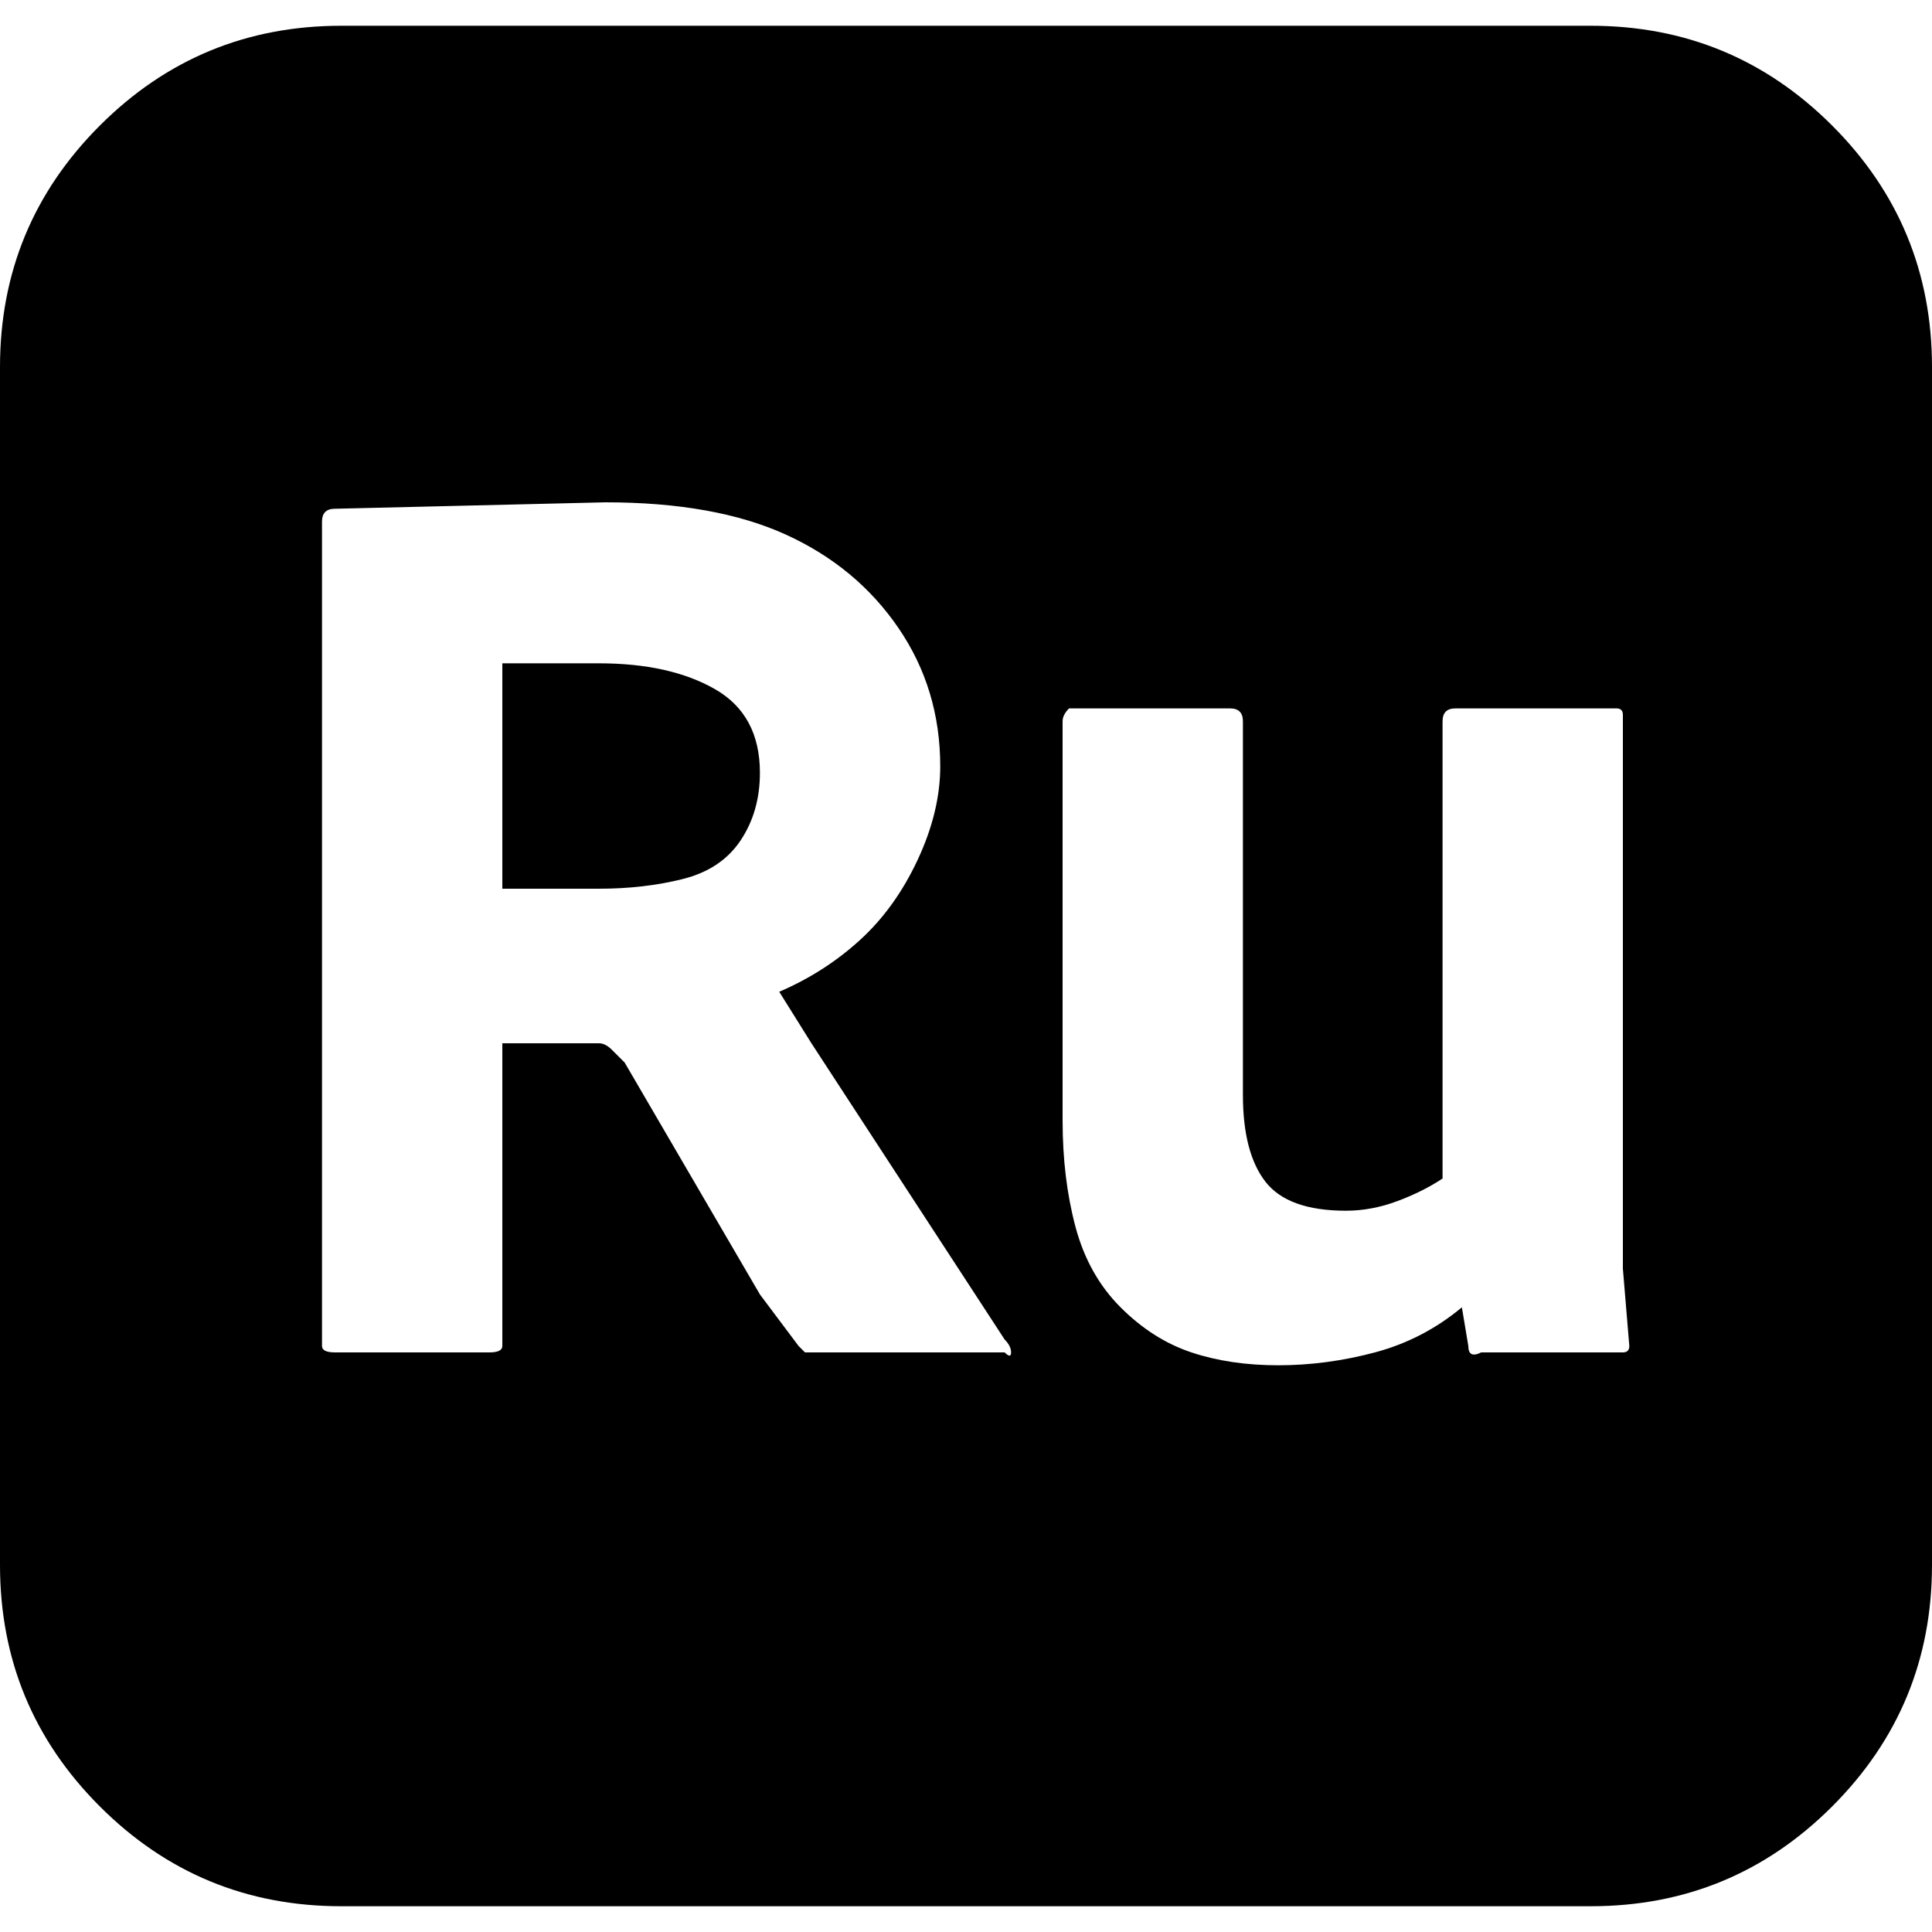 <svg viewBox="0 0 300 300.002" xmlns="http://www.w3.org/2000/svg"><path d="M118 120q0 6-3 10.5t-9 6q-6 1.5-13 1.5H78v-35h15q11 0 18 4t7 13zM247 4H53Q31 4 15.5 19.5T0 57v186q0 22 15.5 37.5T53 296h194q22 0 37.5-15.5T300 243V57q0-22-15.5-37.5T247 4zm-90 206q0 1-1 0h-31l-1-1-6-8-21-36-2-2q-1-1-2-1H78v47q0 1-2 1H52q-2 0-2-1V81q0-2 2-2l42-1q17 0 28 5t17.5 14.5Q146 107 146 119q0 7-3.5 14.5t-9 12.5q-5.5 5-12.5 8l5 8 30 46q1 1 1 2zm95 0h-22q-2 1-2-1l-1-6q-6 5-13.5 7t-15 2q-7.5 0-13.5-2t-11-7q-5-5-7-12.5t-2-16.5v-62q0-1 1-2h25q2 0 2 2v58q0 9 3.5 13.5T209 188q4 0 8-1.5t7-3.5v-71q0-2 2-2h25q1 0 1 1v86l1 12q0 1-1 1z"/></svg>